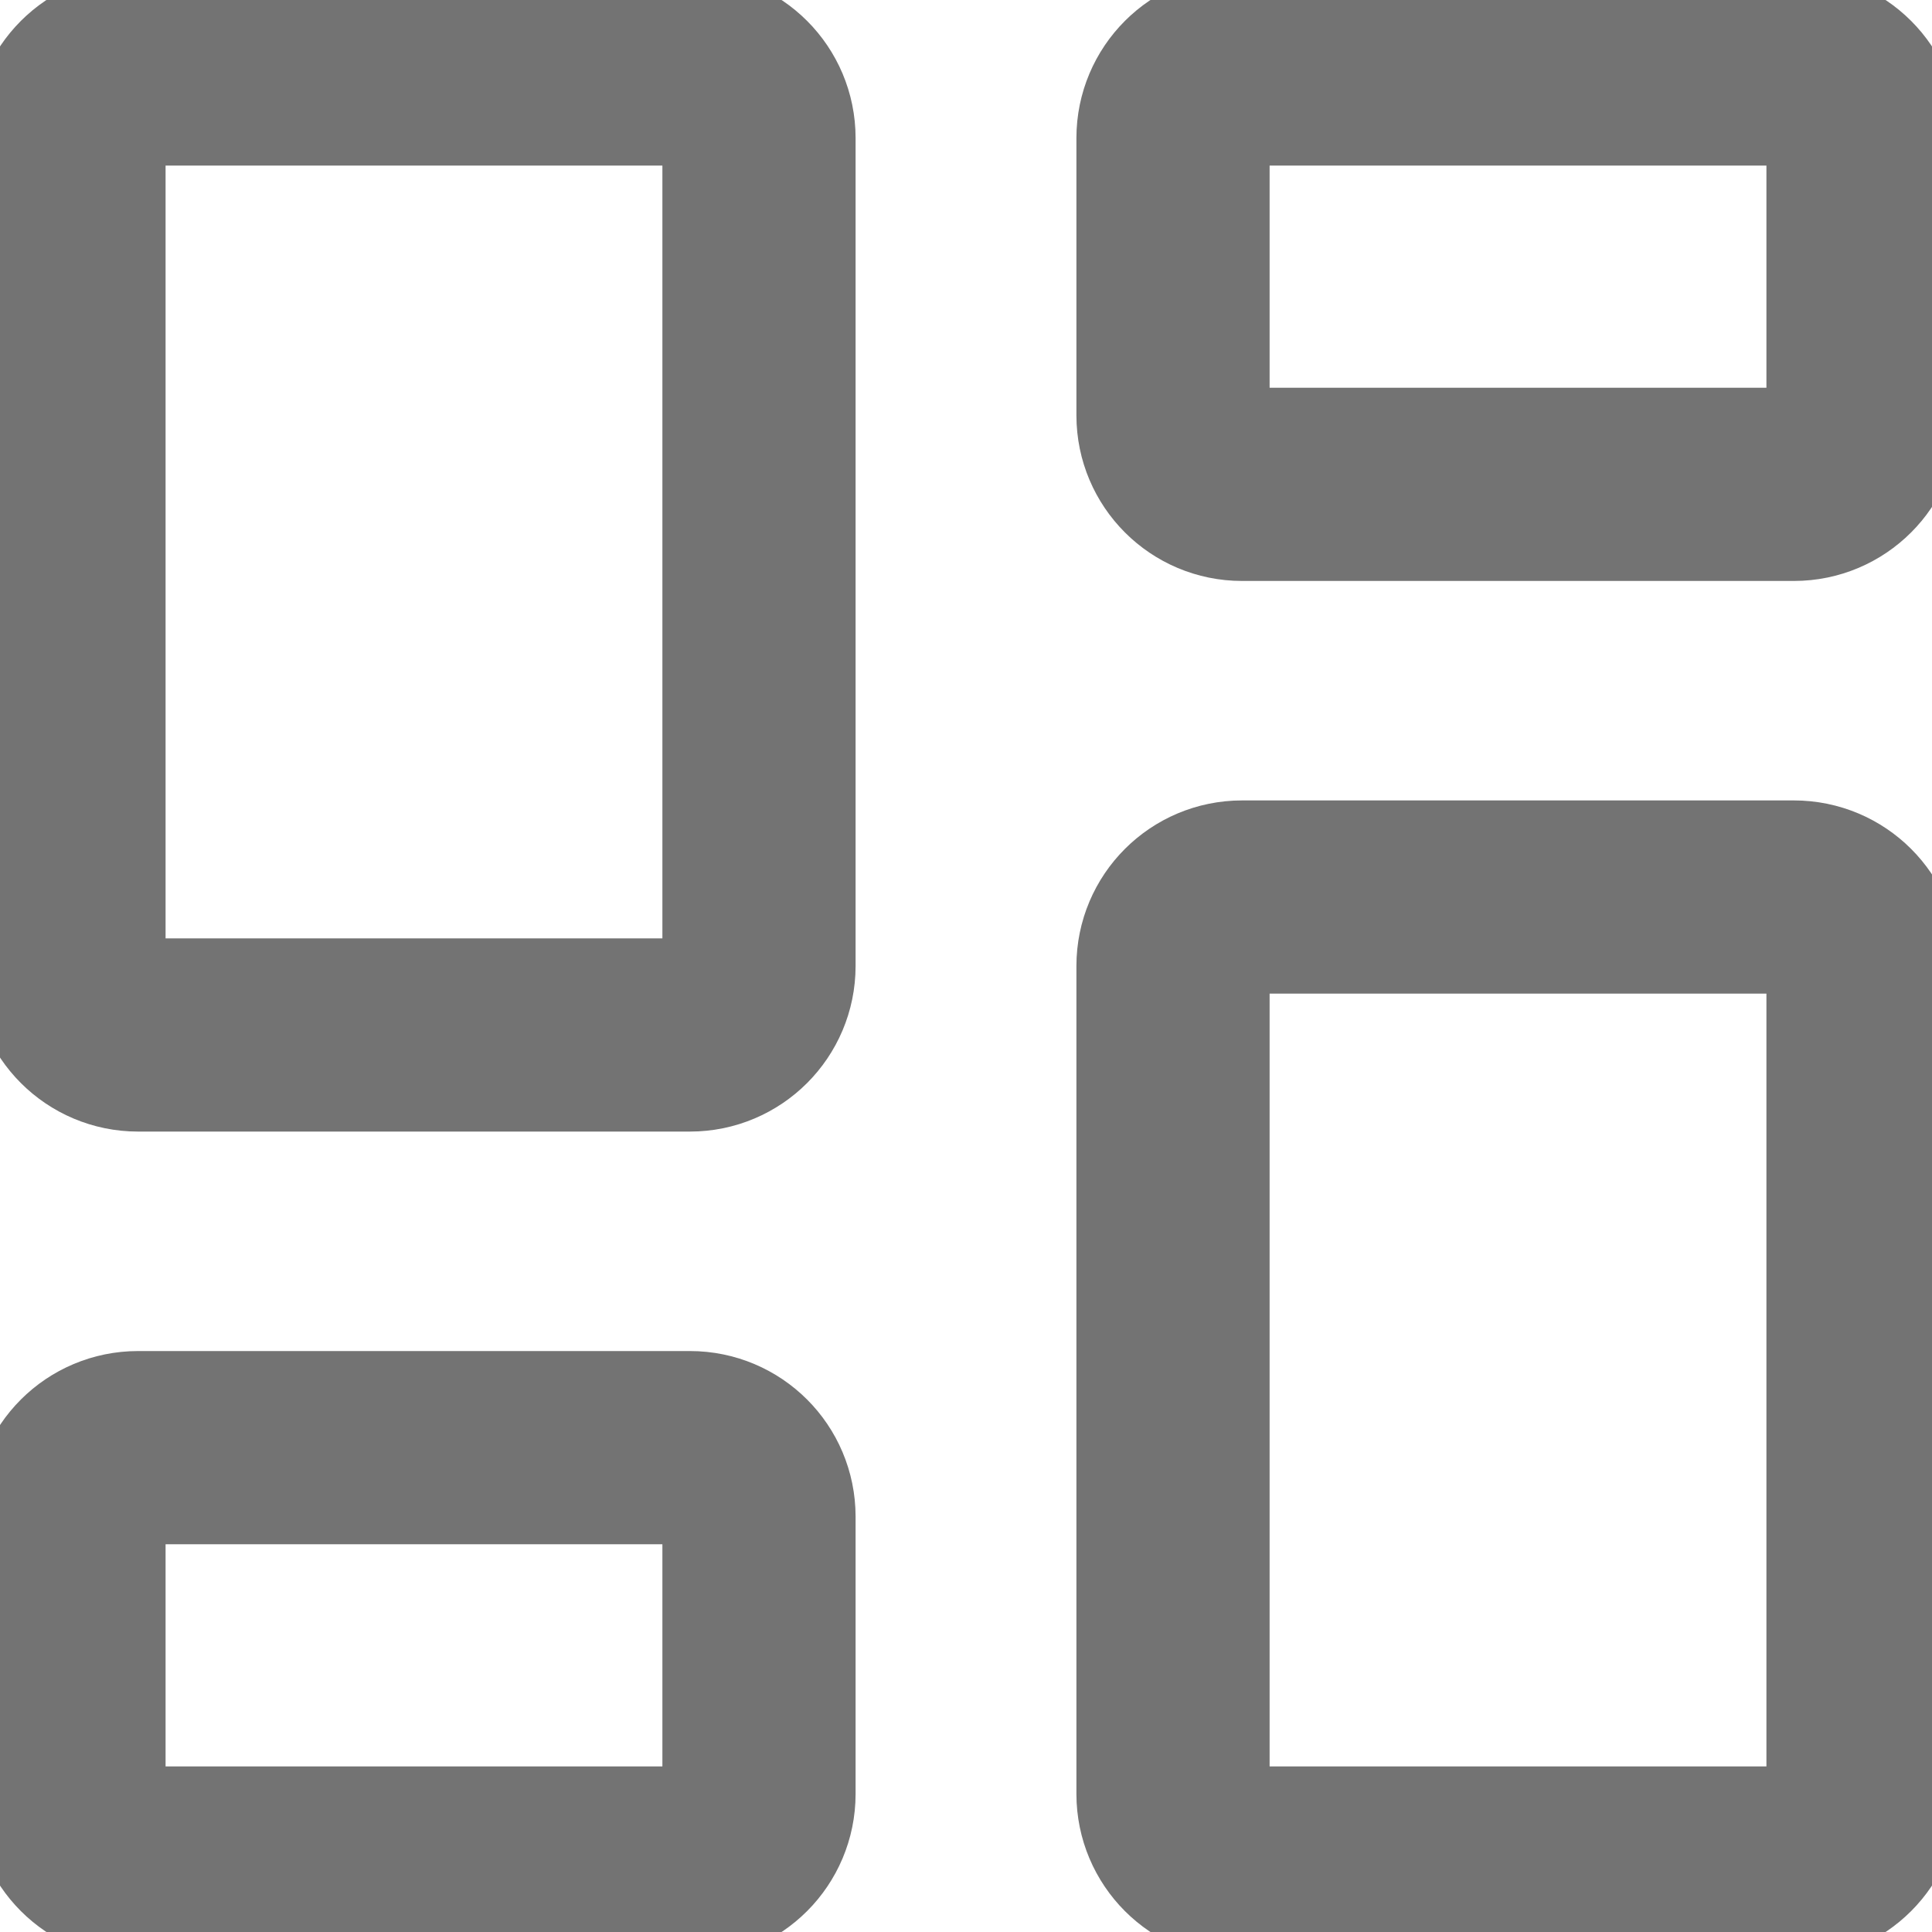 <svg width="20" height="20" viewBox="0 0 20 20" fill="none" xmlns="http://www.w3.org/2000/svg">
<g clip-path="url(#clip0_1222_36917)">
<path d="M18.571 9.286H12.857C12.463 9.286 12.143 9.605 12.143 10V18.571C12.143 18.966 12.463 19.286 12.857 19.286H18.571C18.966 19.286 19.286 18.966 19.286 18.571V10C19.286 9.605 18.966 9.286 18.571 9.286Z" stroke="#737373" stroke-width="2" stroke-linecap="round" stroke-linejoin="round"/>
<path d="M18.571 0.714H12.857C12.463 0.714 12.143 1.034 12.143 1.429V4.3C12.143 4.694 12.463 5.014 12.857 5.014H18.571C18.966 5.014 19.286 4.694 19.286 4.3V1.429C19.286 1.034 18.966 0.714 18.571 0.714Z" stroke="#737373" stroke-width="2" stroke-linecap="round" stroke-linejoin="round"/>
<path d="M7.143 0.714H1.429C1.034 0.714 0.714 1.034 0.714 1.429V10C0.714 10.394 1.034 10.714 1.429 10.714H7.143C7.537 10.714 7.857 10.394 7.857 10V1.429C7.857 1.034 7.537 0.714 7.143 0.714Z" stroke="#737373" stroke-width="2" stroke-linecap="round" stroke-linejoin="round"/>
<path d="M7.143 14.986H1.429C1.034 14.986 0.714 15.305 0.714 15.7V18.571C0.714 18.966 1.034 19.286 1.429 19.286H7.143C7.537 19.286 7.857 18.966 7.857 18.571V15.7C7.857 15.305 7.537 14.986 7.143 14.986Z" stroke="#737373" stroke-width="2" stroke-linecap="round" stroke-linejoin="round"/>
</g>
<defs>
<clipPath id="clip0_1222_36917">
<rect width="20" height="20" fill="white"/>
</clipPath>
</defs>
</svg>
